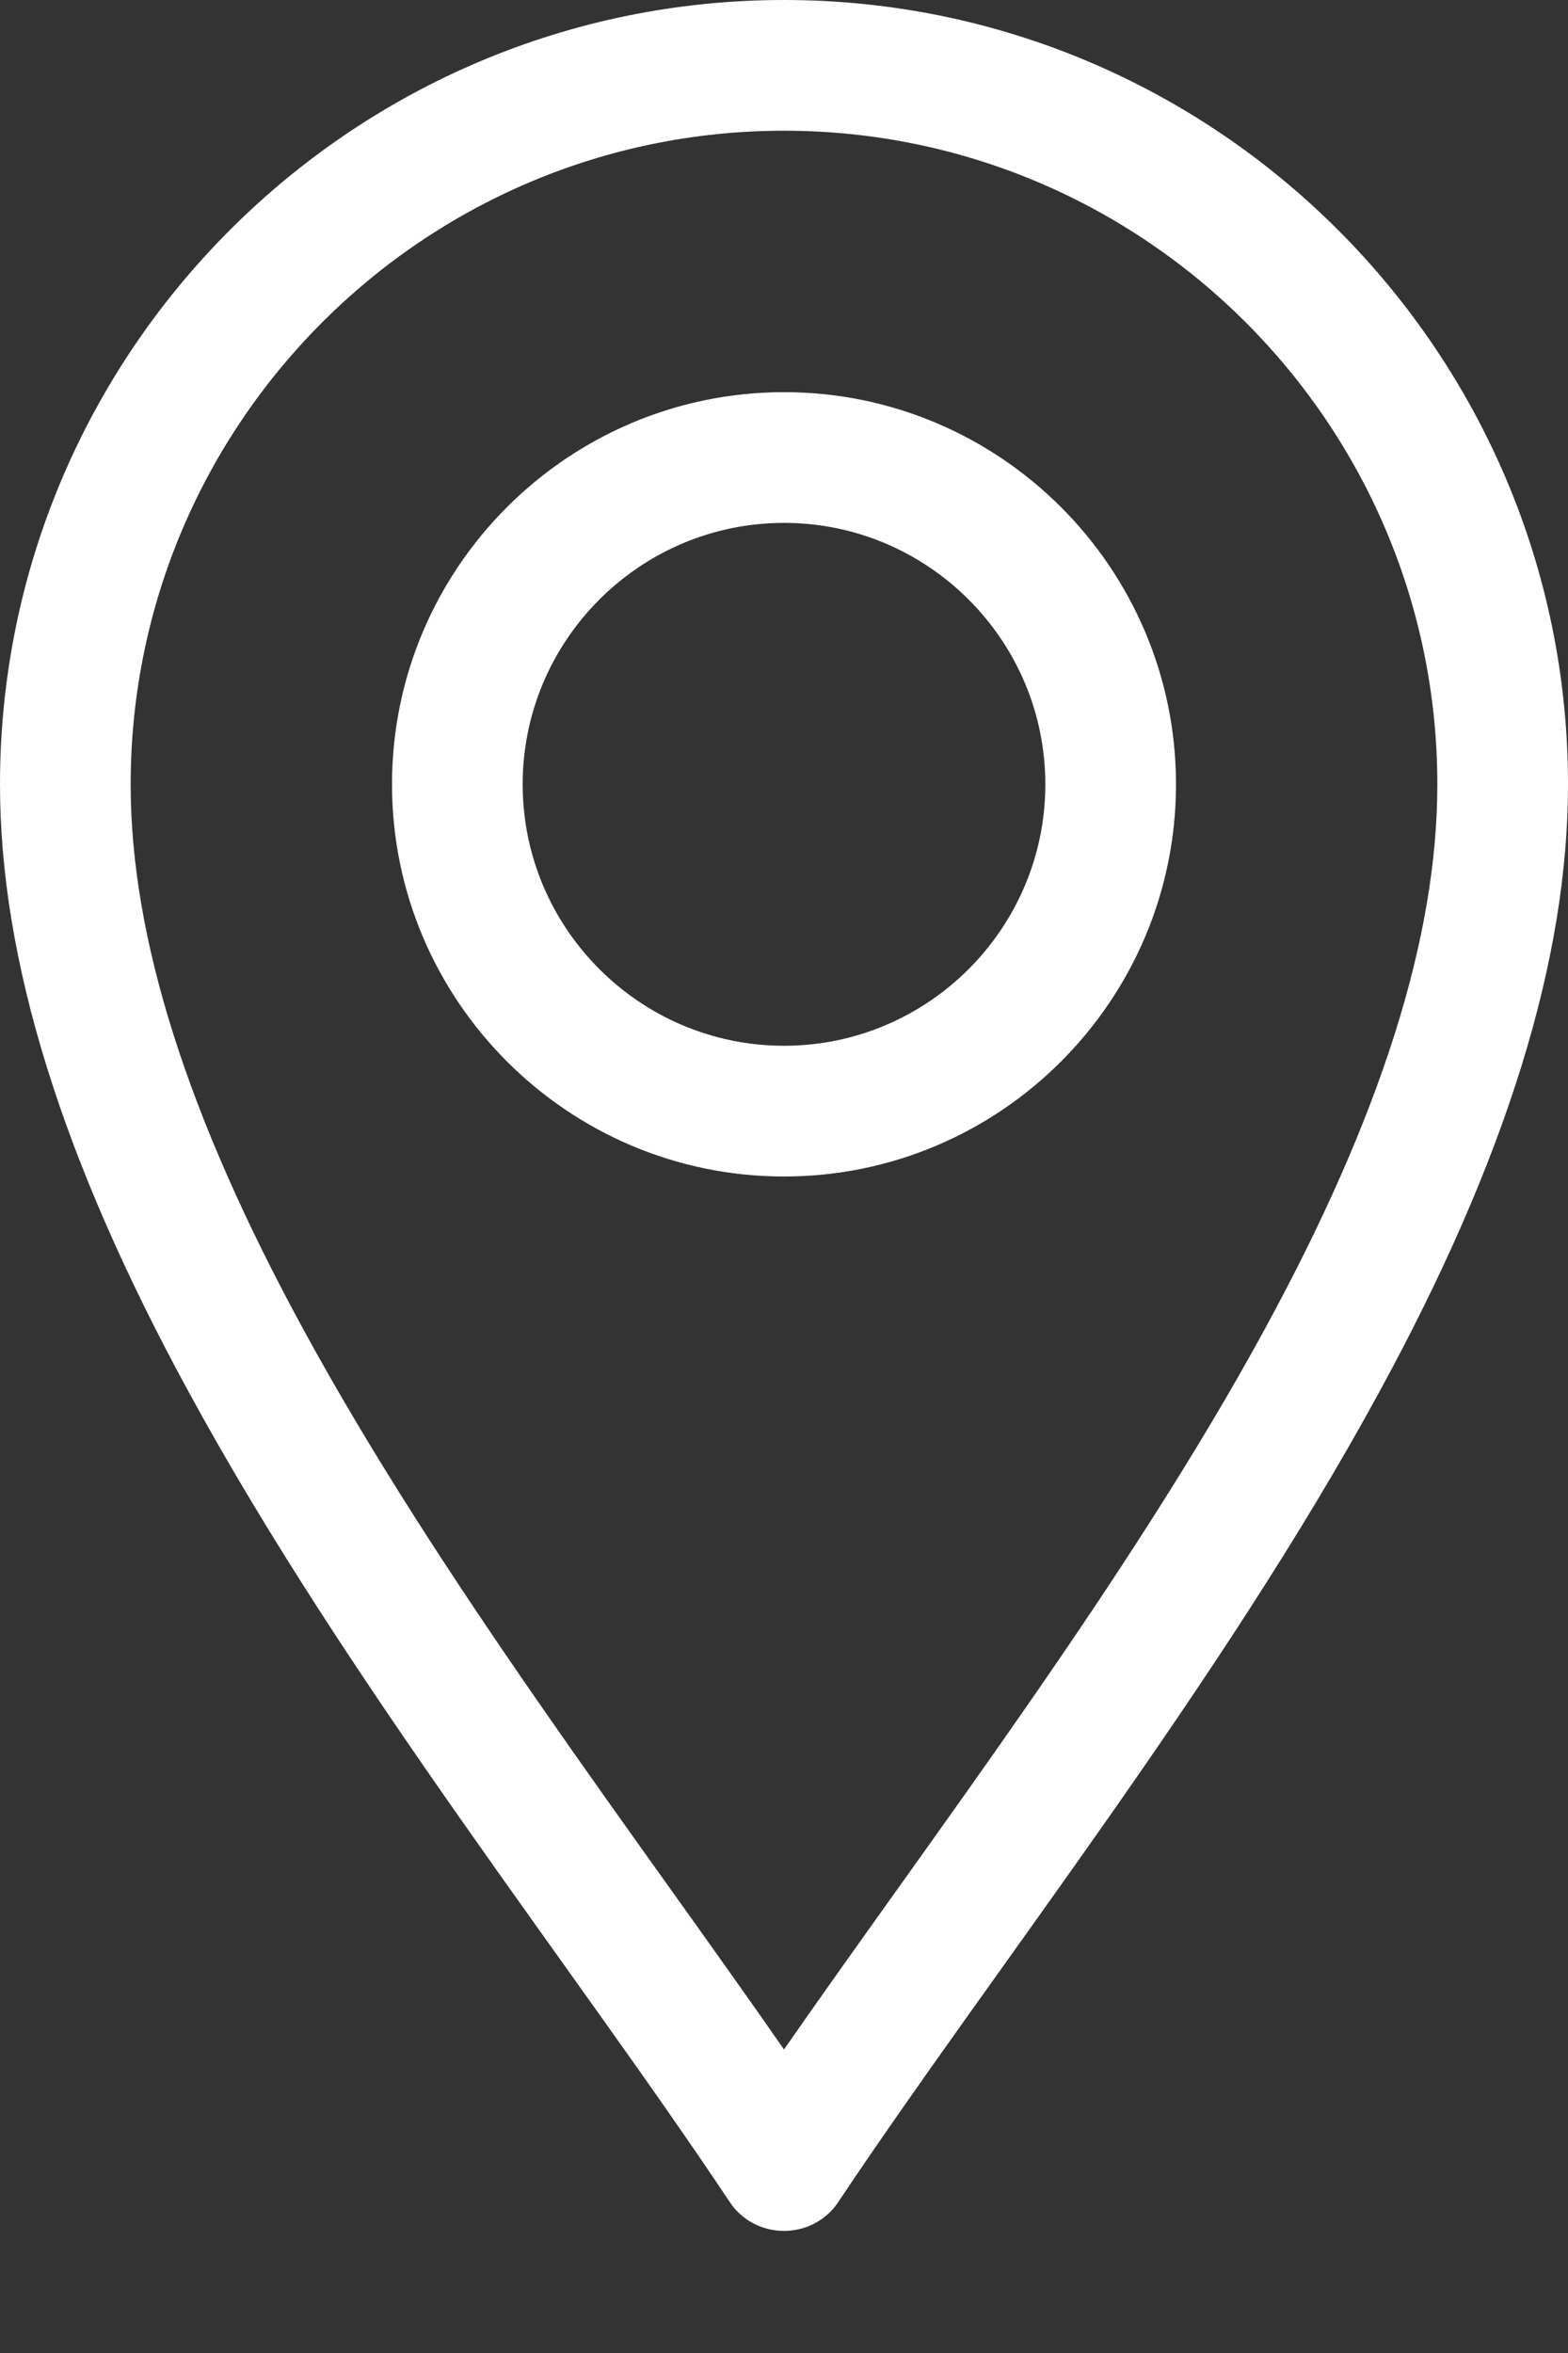 <svg width="6" height="9" viewBox="0 0 6 9" fill="none" xmlns="http://www.w3.org/2000/svg">
<rect x="0" y="0" width="6" height="9" fill="#333333" stroke="none"/>
<path d="M2.792 8.422C2.838 8.492 2.916 8.533 3 8.533C3.084 8.533 3.162 8.492 3.208 8.422C3.8 7.535 4.671 6.439 5.278 5.324C5.764 4.433 6 3.672 6 3C6 1.346 4.654 0 3 0C1.346 0 0 1.346 0 3C0 3.672 0.236 4.433 0.722 5.324C1.328 6.438 2.202 7.536 2.792 8.422ZM3 0.5C4.378 0.5 5.5 1.621 5.5 3C5.5 3.587 5.284 4.269 4.839 5.085C4.316 6.045 3.569 7.02 3 7.839C2.431 7.02 1.684 6.046 1.161 5.085C0.716 4.269 0.5 3.587 0.5 3C0.5 1.621 1.621 0.5 3 0.5Z" fill="white"/>
<path d="M3 4.5C3.827 4.5 4.5 3.827 4.5 3C4.5 2.173 3.827 1.5 3 1.5C2.173 1.5 1.5 2.173 1.5 3C1.5 3.827 2.173 4.5 3 4.5ZM3 2C3.551 2 4 2.449 4 3C4 3.551 3.551 4 3 4C2.449 4 2 3.551 2 3C2 2.449 2.449 2 3 2Z" fill="white"/>
</svg>
